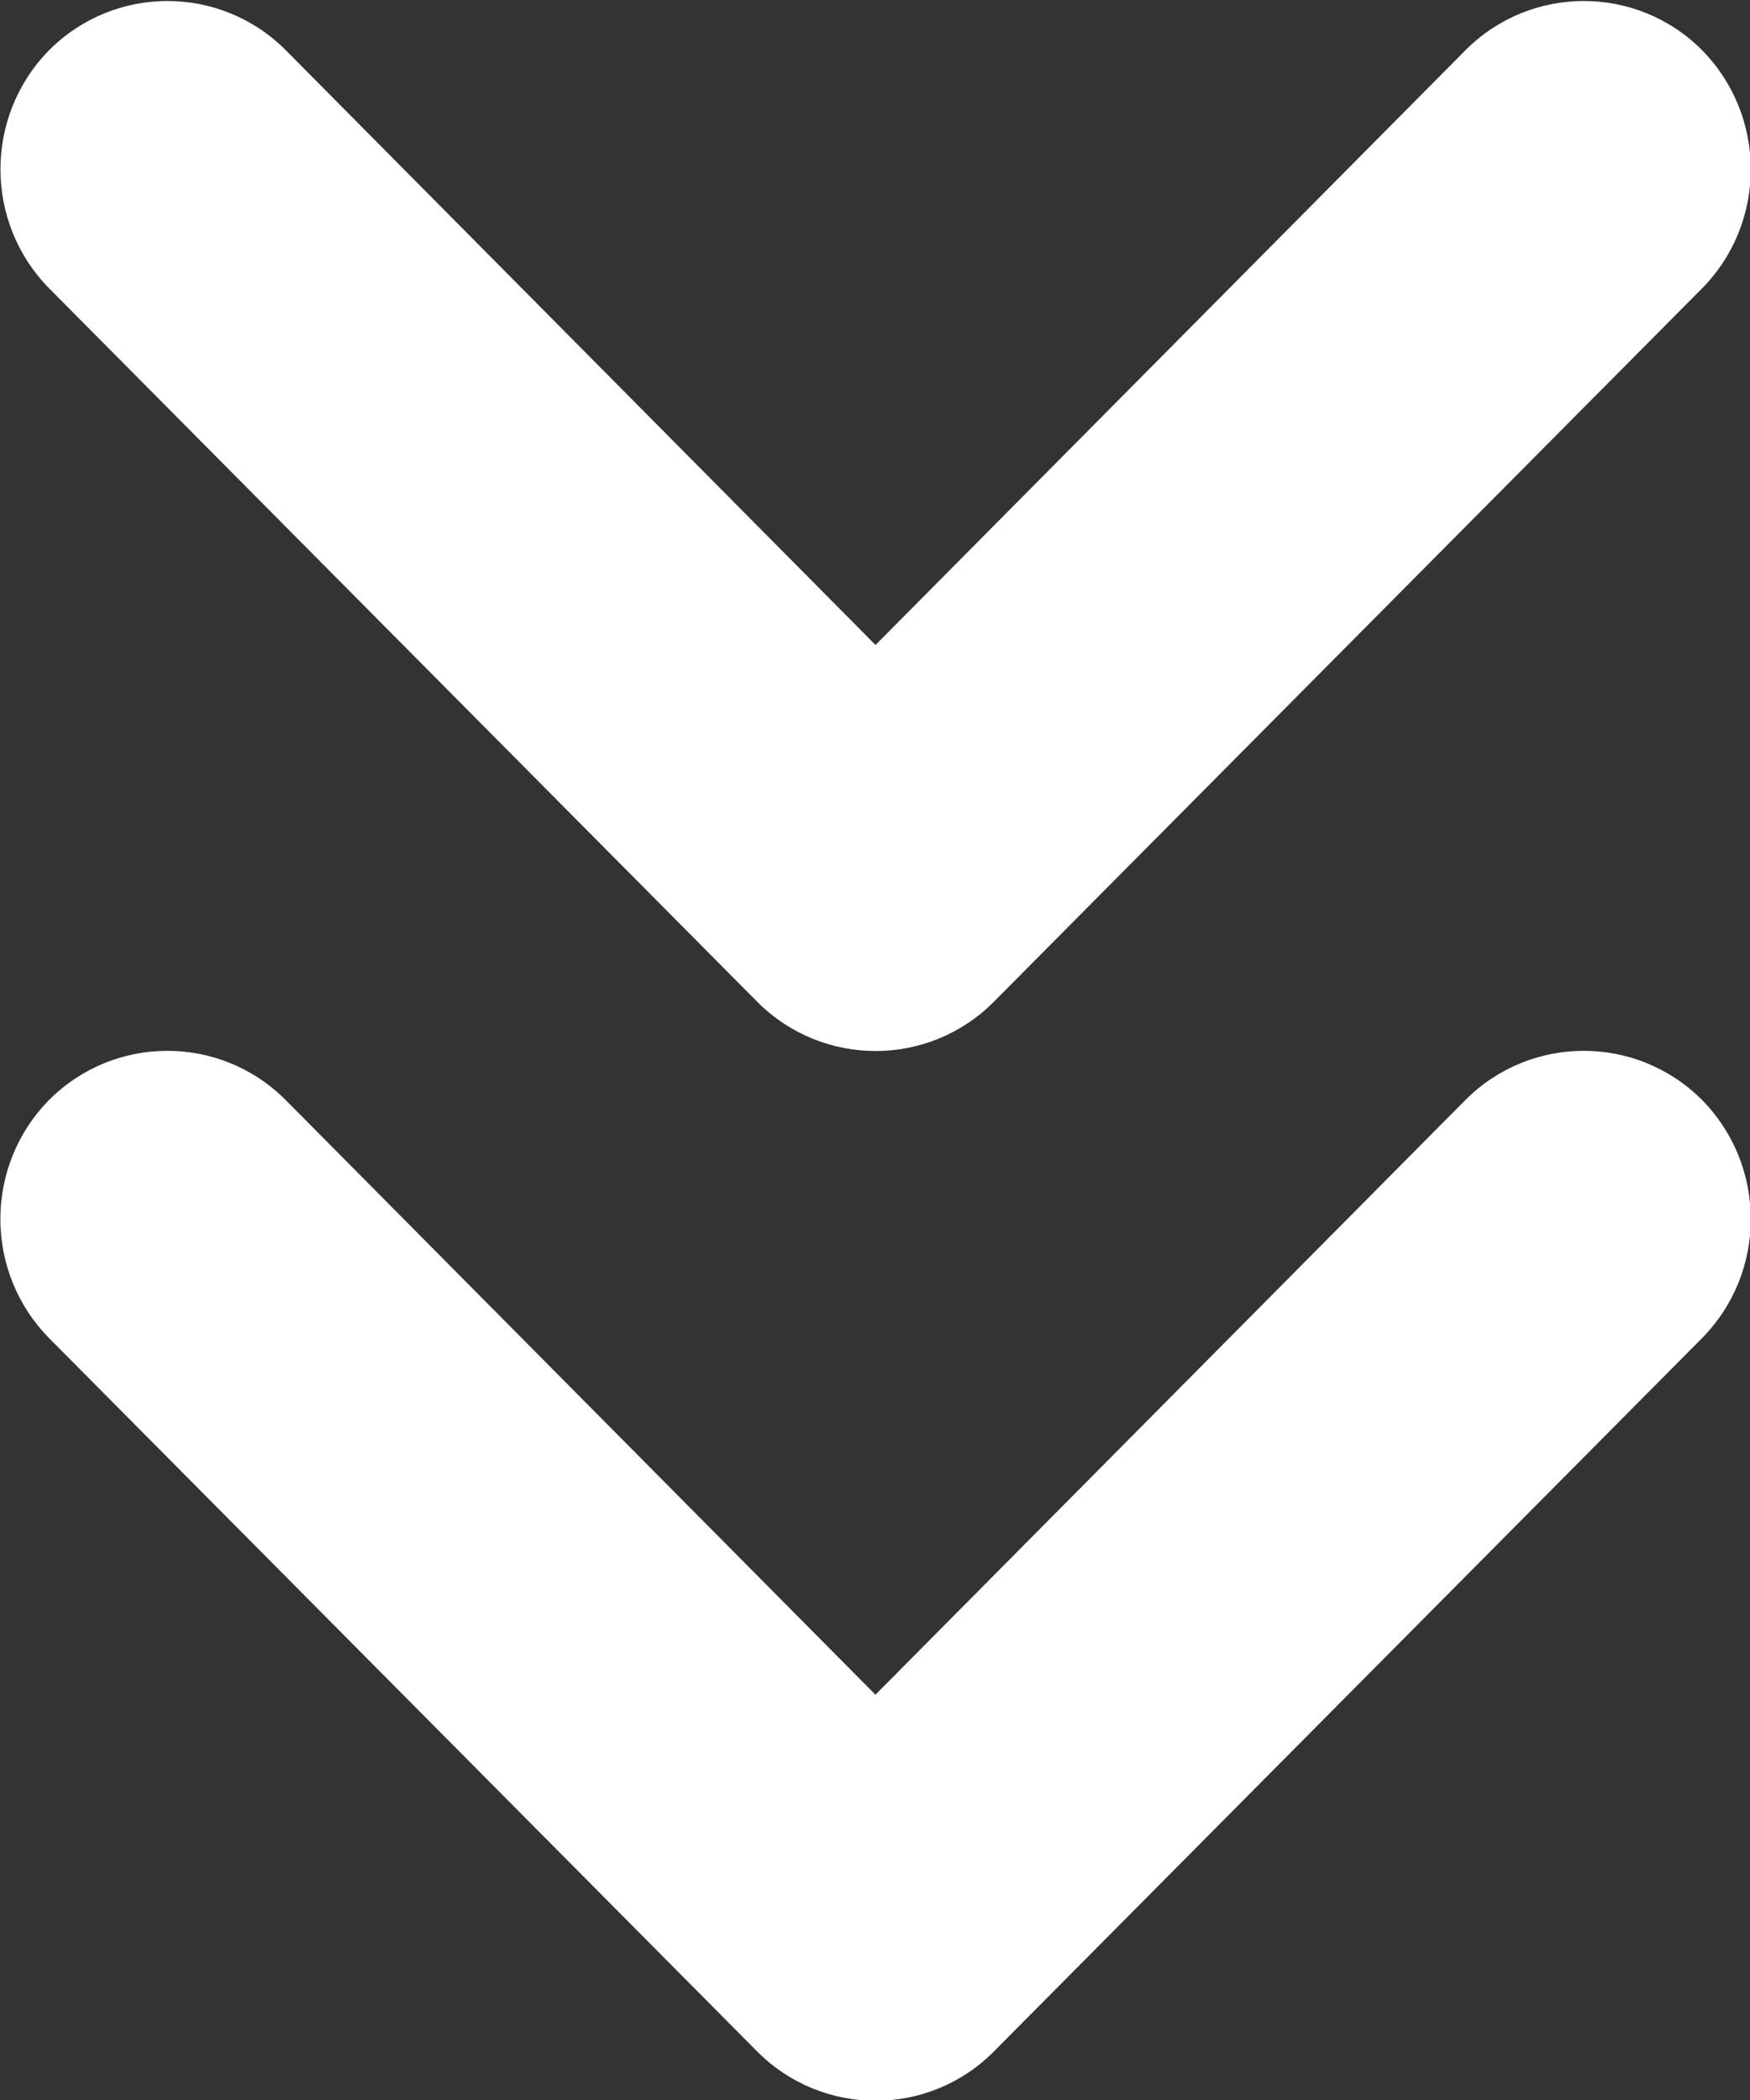 <?xml version="1.0" encoding="UTF-8" standalone="no"?>
<svg width="20px" height="24px" viewBox="0 0 20 24" version="1.1" xmlns="http://www.w3.org/2000/svg" xmlns:xlink="http://www.w3.org/1999/xlink">
    <rect x="0" y="0" width="20" height="24" fill="#333333" stroke="none"/>
    <!-- Generator: Sketch 3.6.1 (26313) - http://www.bohemiancoding.com/sketch -->
    <title>Group</title>
    <desc>Created with Sketch.</desc>
    <defs></defs>
    <g id="Page-1" stroke="none" stroke-width="1" fill="none" fill-rule="evenodd">
        <g id="noun_63641_cc" fill="#FFFFFF">
            <g id="Group">
                <path d="M16.75,12.569 L10.005,19.368 L3.262,12.569 C2.516,11.823 1.309,11.823 0.563,12.569 C-0.182,13.323 -0.182,14.541 0.563,15.295 L8.657,23.449 C9.403,24.195 10.611,24.195 11.355,23.449 L19.45,15.295 C20.196,14.541 20.194,13.323 19.45,12.569 C18.703,11.823 17.496,11.823 16.75,12.569 L16.75,12.569 Z" id="Shape"></path>
                <path d="M8.657,11.452 C9.403,12.198 10.611,12.198 11.355,11.452 L19.45,3.298 C20.196,2.544 20.194,1.325 19.45,0.571 C18.704,-0.175 17.497,-0.175 16.751,0.571 L10.006,7.371 L3.263,0.571 C2.517,-0.175 1.31,-0.175 0.564,0.571 C-0.181,1.325 -0.181,2.544 0.564,3.298 L8.657,11.452 L8.657,11.452 Z" id="Shape"></path>
            </g>
        </g>
    </g>
</svg>